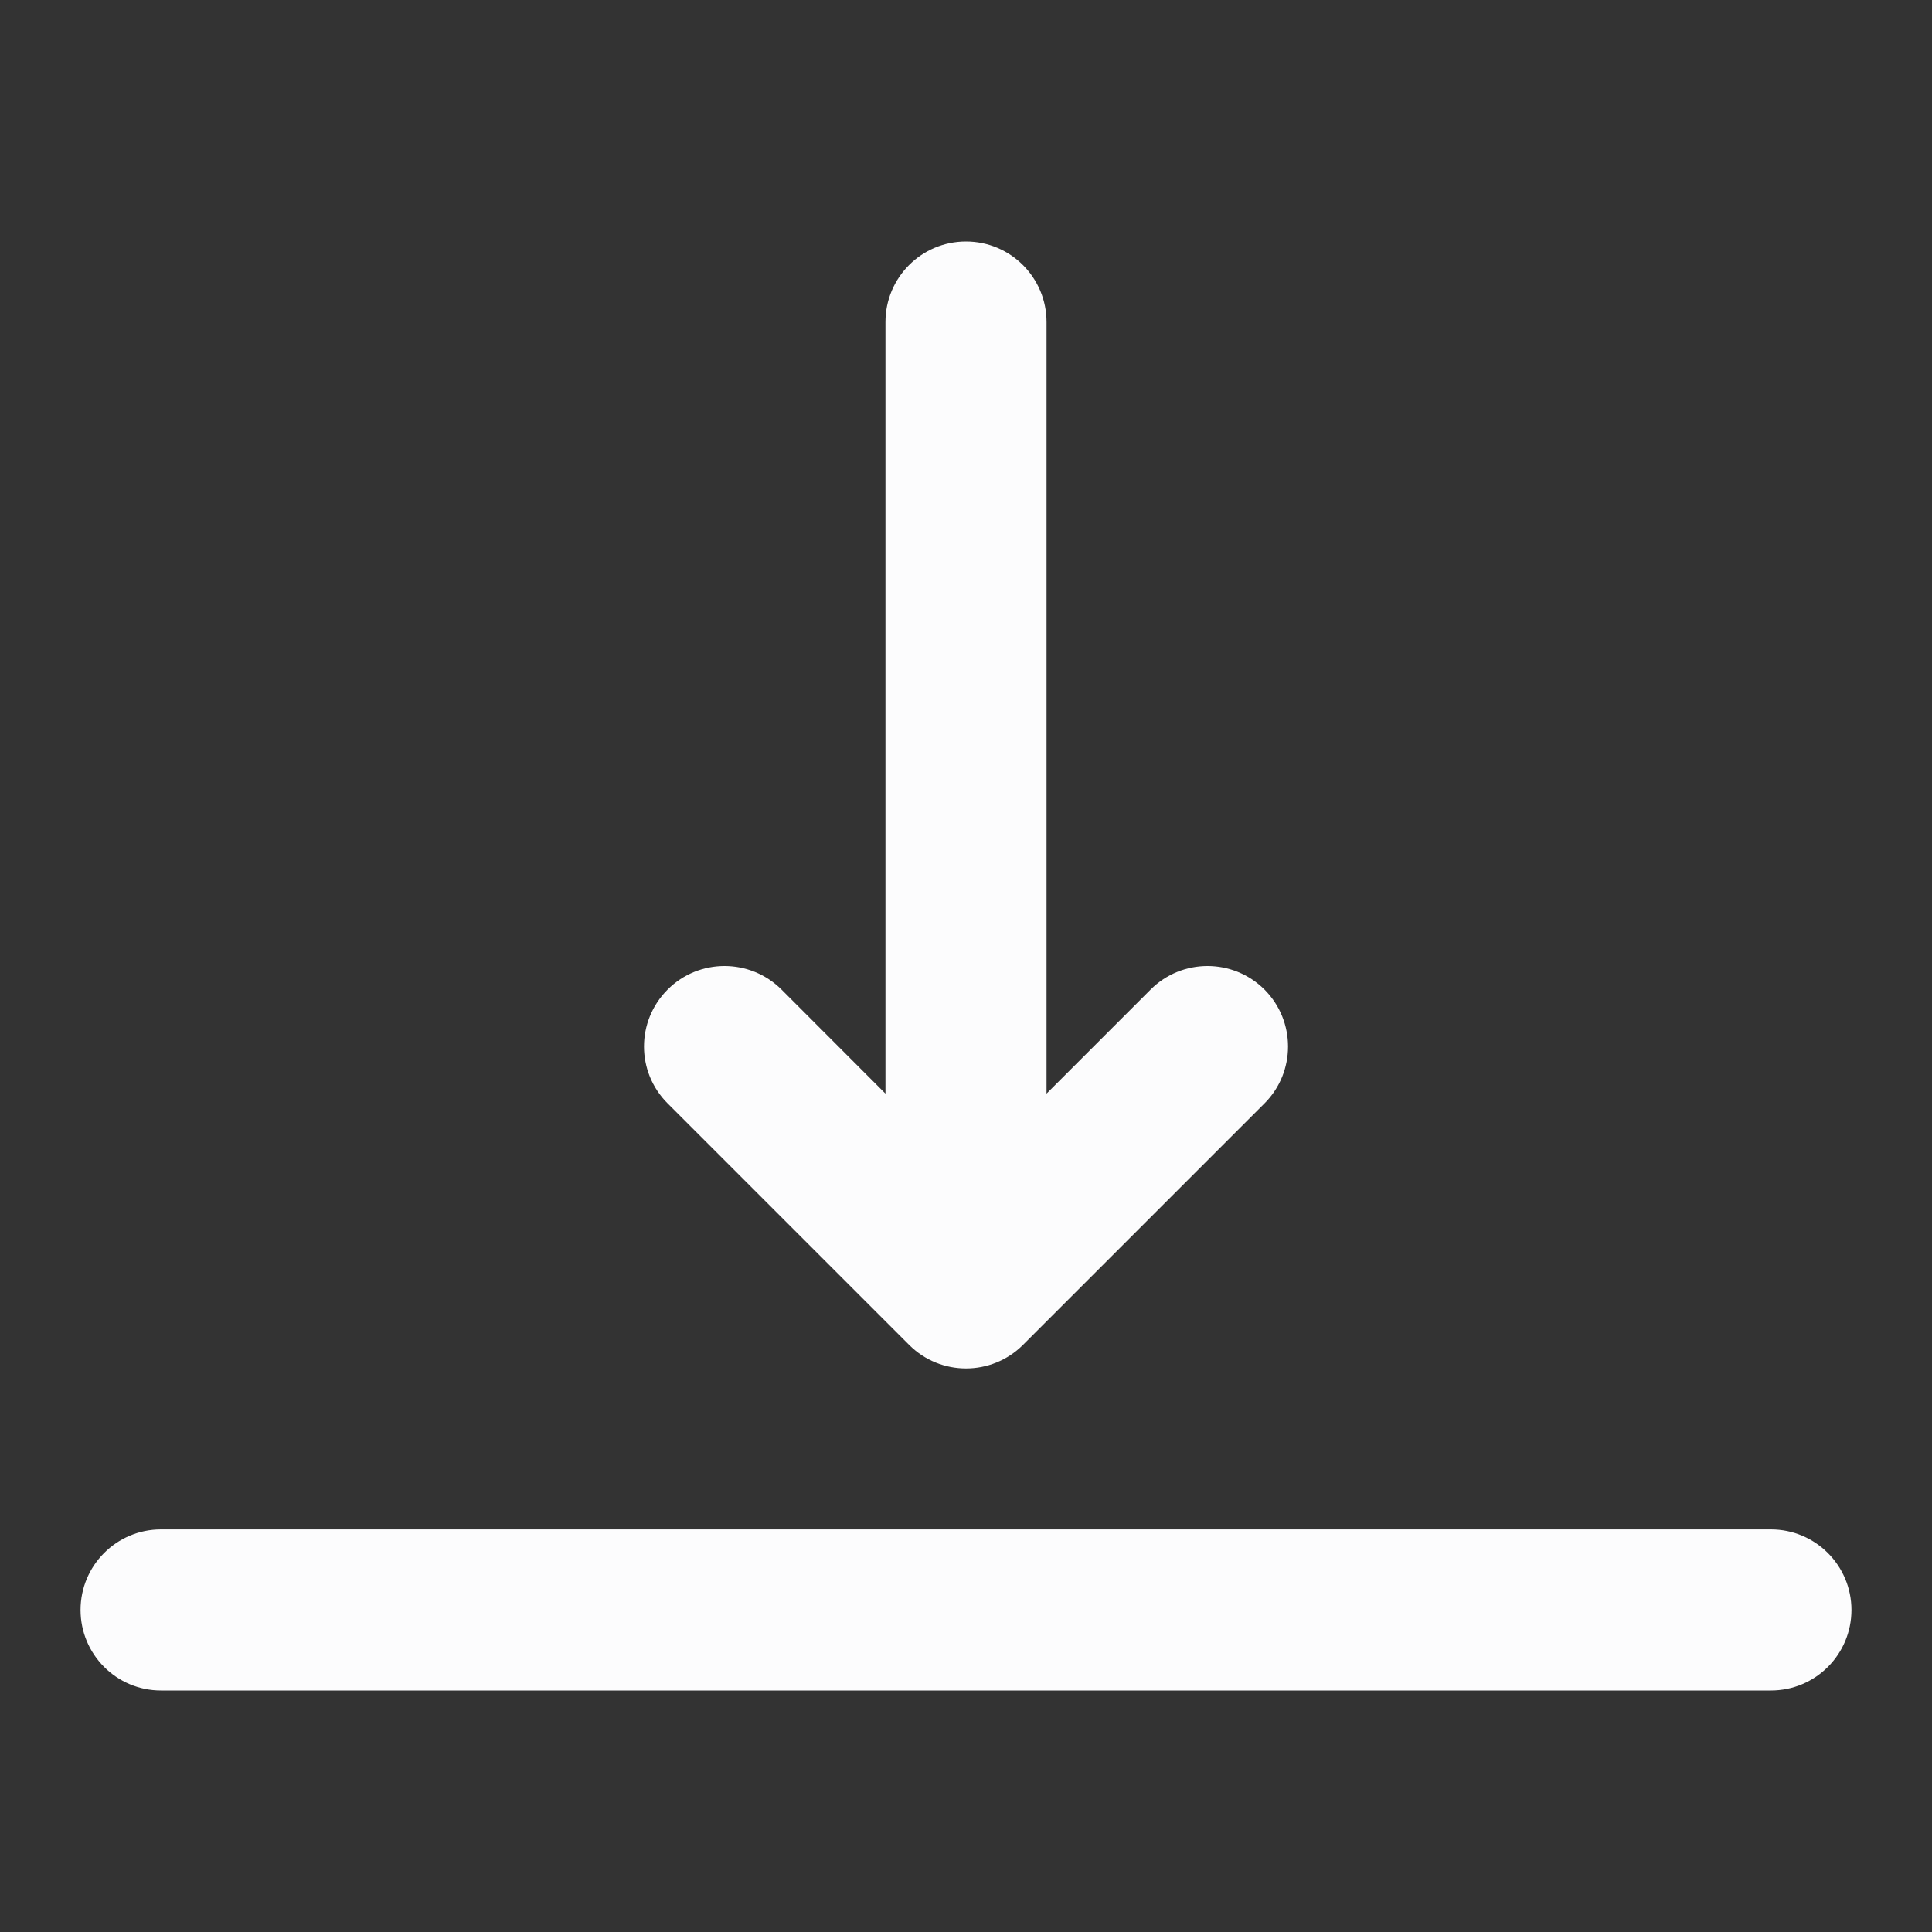 <svg width="16" height="16" viewBox="0 0 16 16" fill="none" xmlns="http://www.w3.org/2000/svg">
<rect x="0" y="0" width="16" height="16" fill="#333333" stroke="none"/>
<path d="M1.333 14C0.965 14 0.667 13.701 0.667 13.333C0.667 12.965 0.965 12.666 1.333 12.666L14.666 12.666C15.035 12.666 15.333 12.965 15.333 13.333C15.333 13.701 15.035 14 14.666 14L1.333 14Z" fill="#FCFCFD"/>
<path d="M8.667 2.667C8.667 2.298 8.368 2 8 2C7.632 2 7.333 2.298 7.333 2.667V9.057L6.472 8.195C6.211 7.935 5.789 7.935 5.529 8.195C5.268 8.456 5.268 8.878 5.529 9.138L7.529 11.138C7.789 11.398 8.211 11.398 8.472 11.138L10.472 9.138C10.732 8.878 10.732 8.456 10.472 8.195C10.211 7.935 9.789 7.935 9.529 8.195L8.667 9.057V2.667Z" fill="#FCFCFD"/>
</svg>
